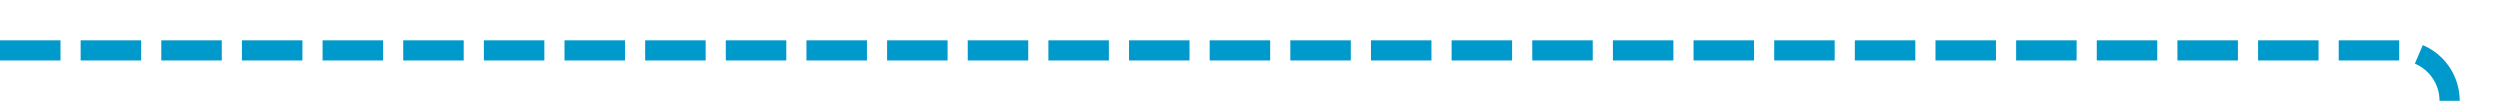 ﻿<?xml version="1.0" encoding="utf-8"?>
<svg version="1.1" xmlns:xlink="http://www.w3.org/1999/xlink" width="248px" height="10px" preserveAspectRatio="xMinYMid meet" viewBox="3208 371  248 8" xmlns="http://www.w3.org/2000/svg">
  <path d="M 3208 375  L 3446 375  A 5 5 0 0 1 3451 380 L 3451 389  A 5 5 0 0 0 3456 394 L 3570 394  " stroke-width="2" stroke-dasharray="6,2" stroke="#0099cc" fill="none" />
  <path d="M 3564.893 389.707  L 3569.186 394  L 3564.893 398.293  L 3566.307 399.707  L 3571.307 394.707  L 3572.014 394  L 3571.307 393.293  L 3566.307 388.293  L 3564.893 389.707  Z " fill-rule="nonzero" fill="#0099cc" stroke="none" />
</svg>